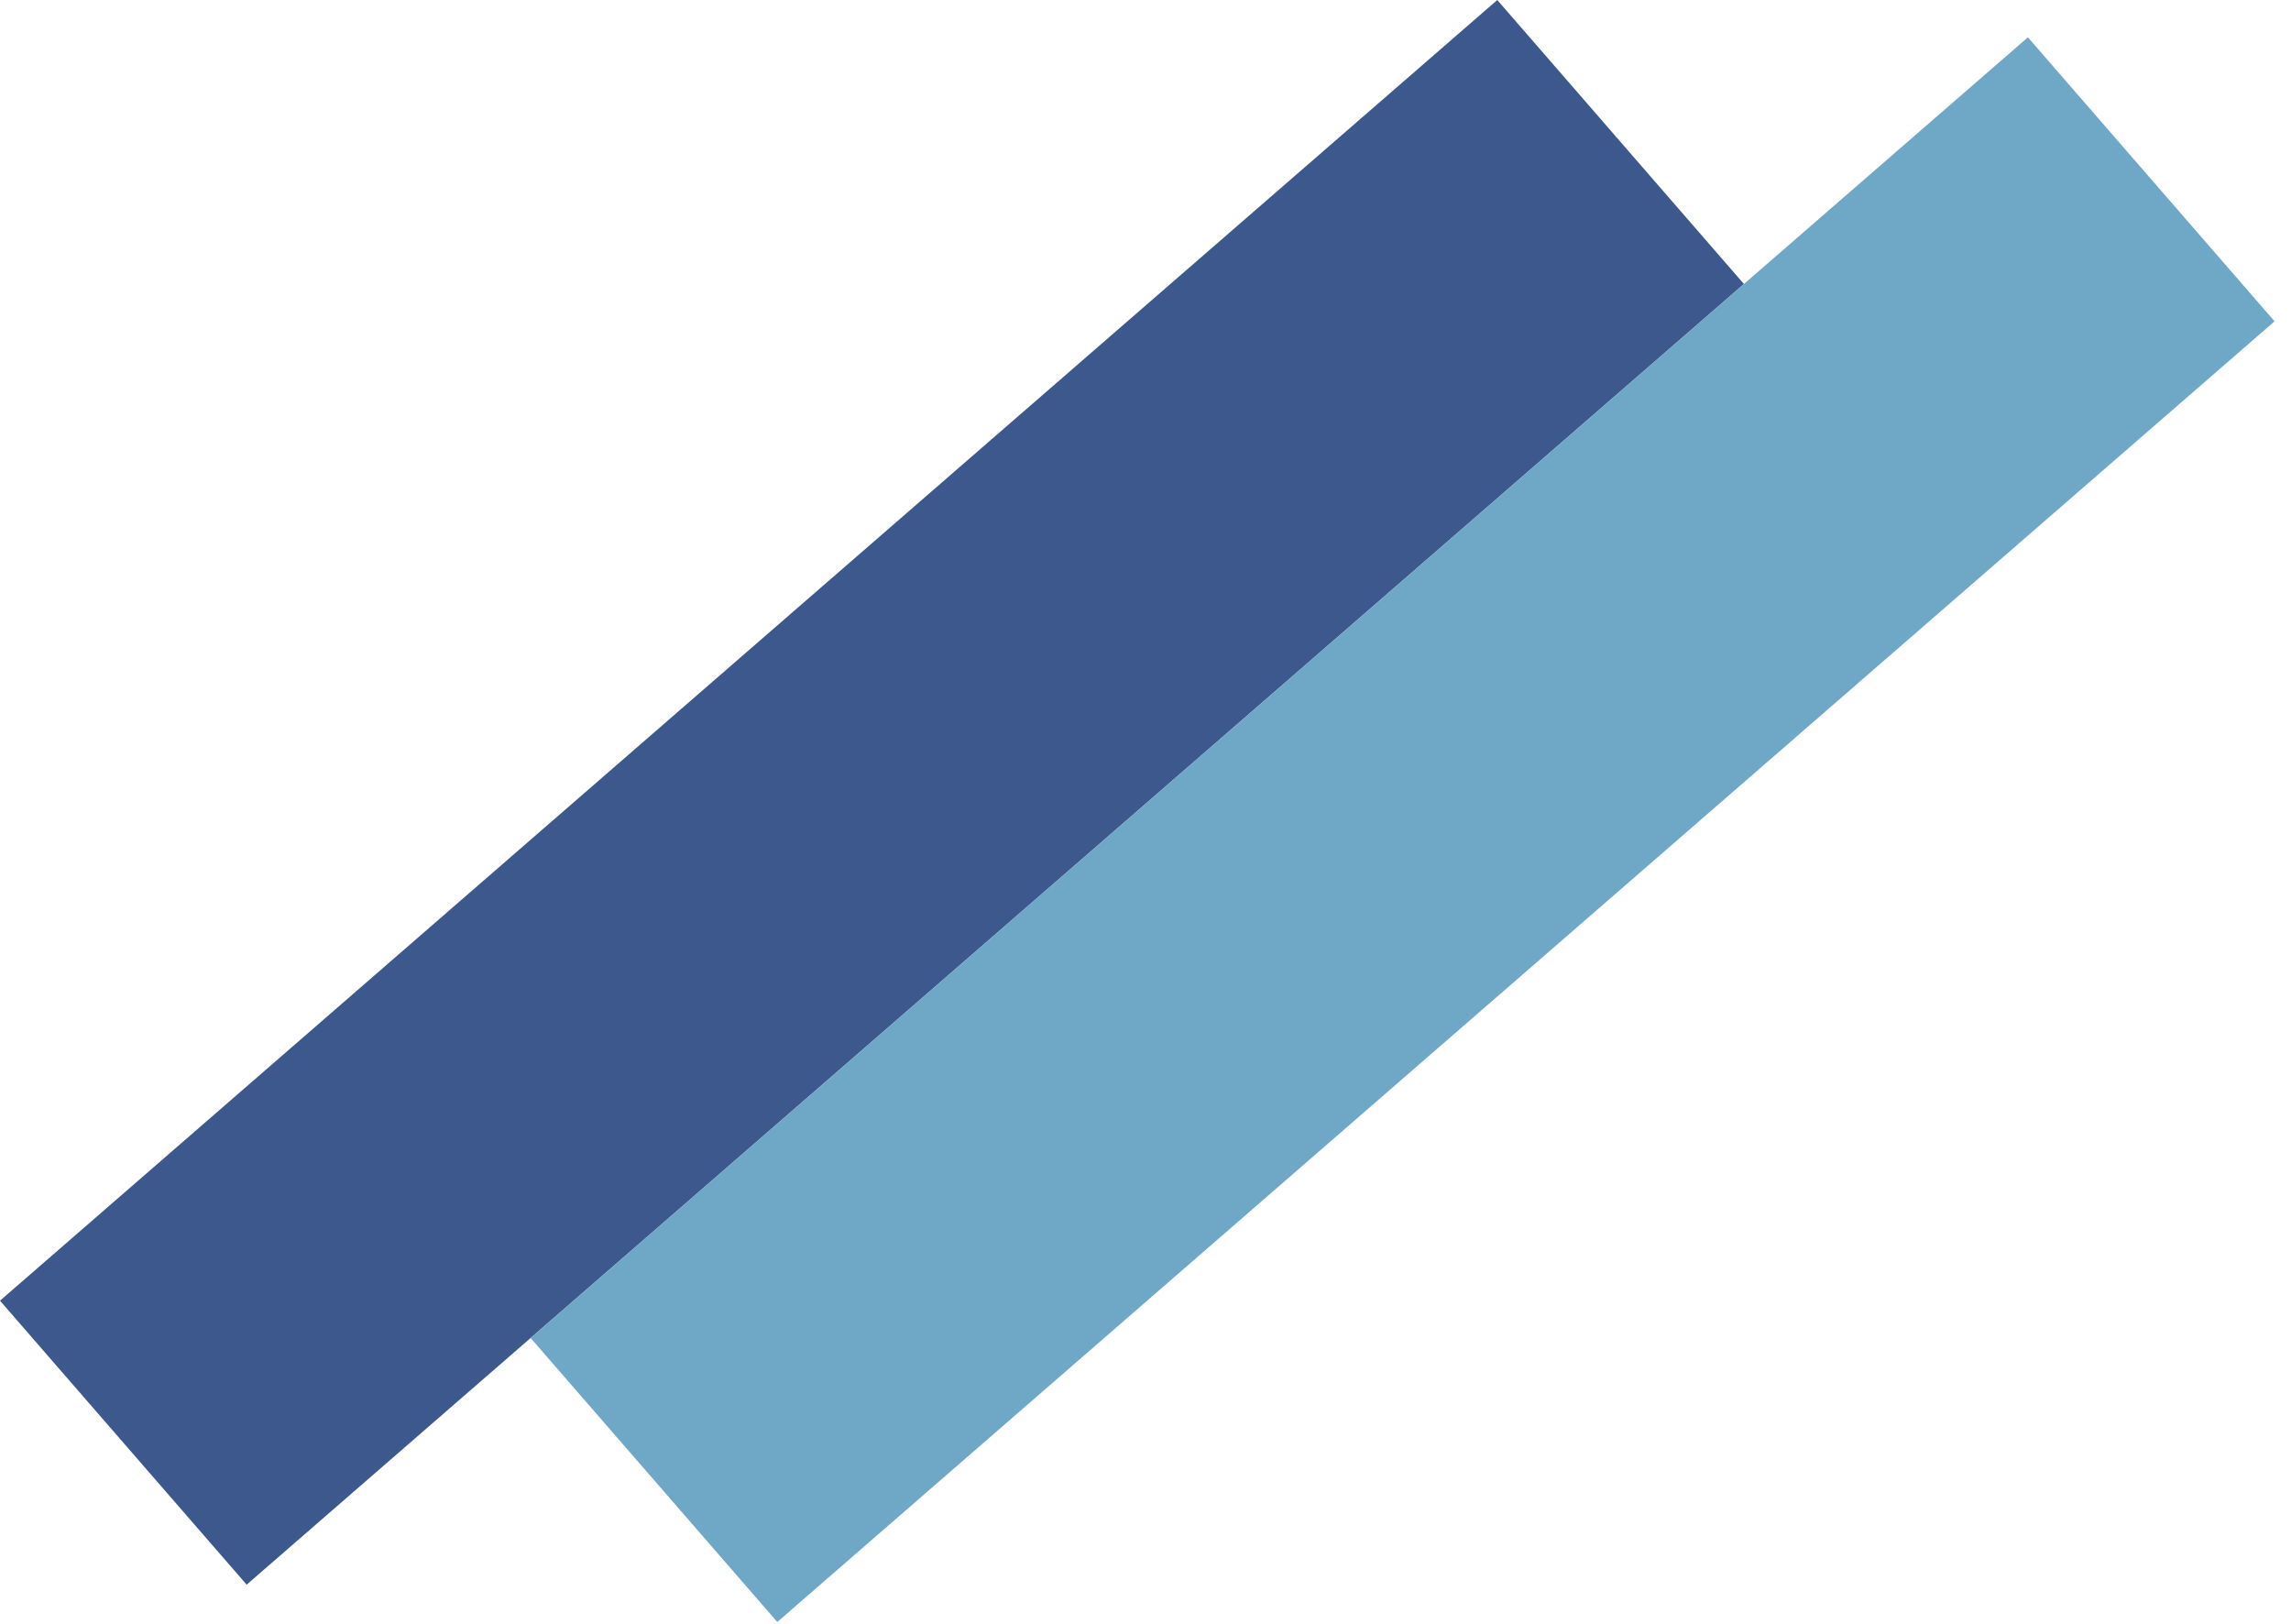 <svg width="134" height="95" viewBox="0 0 134 95" fill="none" xmlns="http://www.w3.org/2000/svg">
<rect y="76.07" width="116" height="22" transform="rotate(-40.978 0 76.07)" fill="#3D588D"/>
<rect x="31.036" y="78.252" width="116" height="22" transform="rotate(-40.978 31.036 78.252)" fill="#6FA7C6"/>
</svg>

